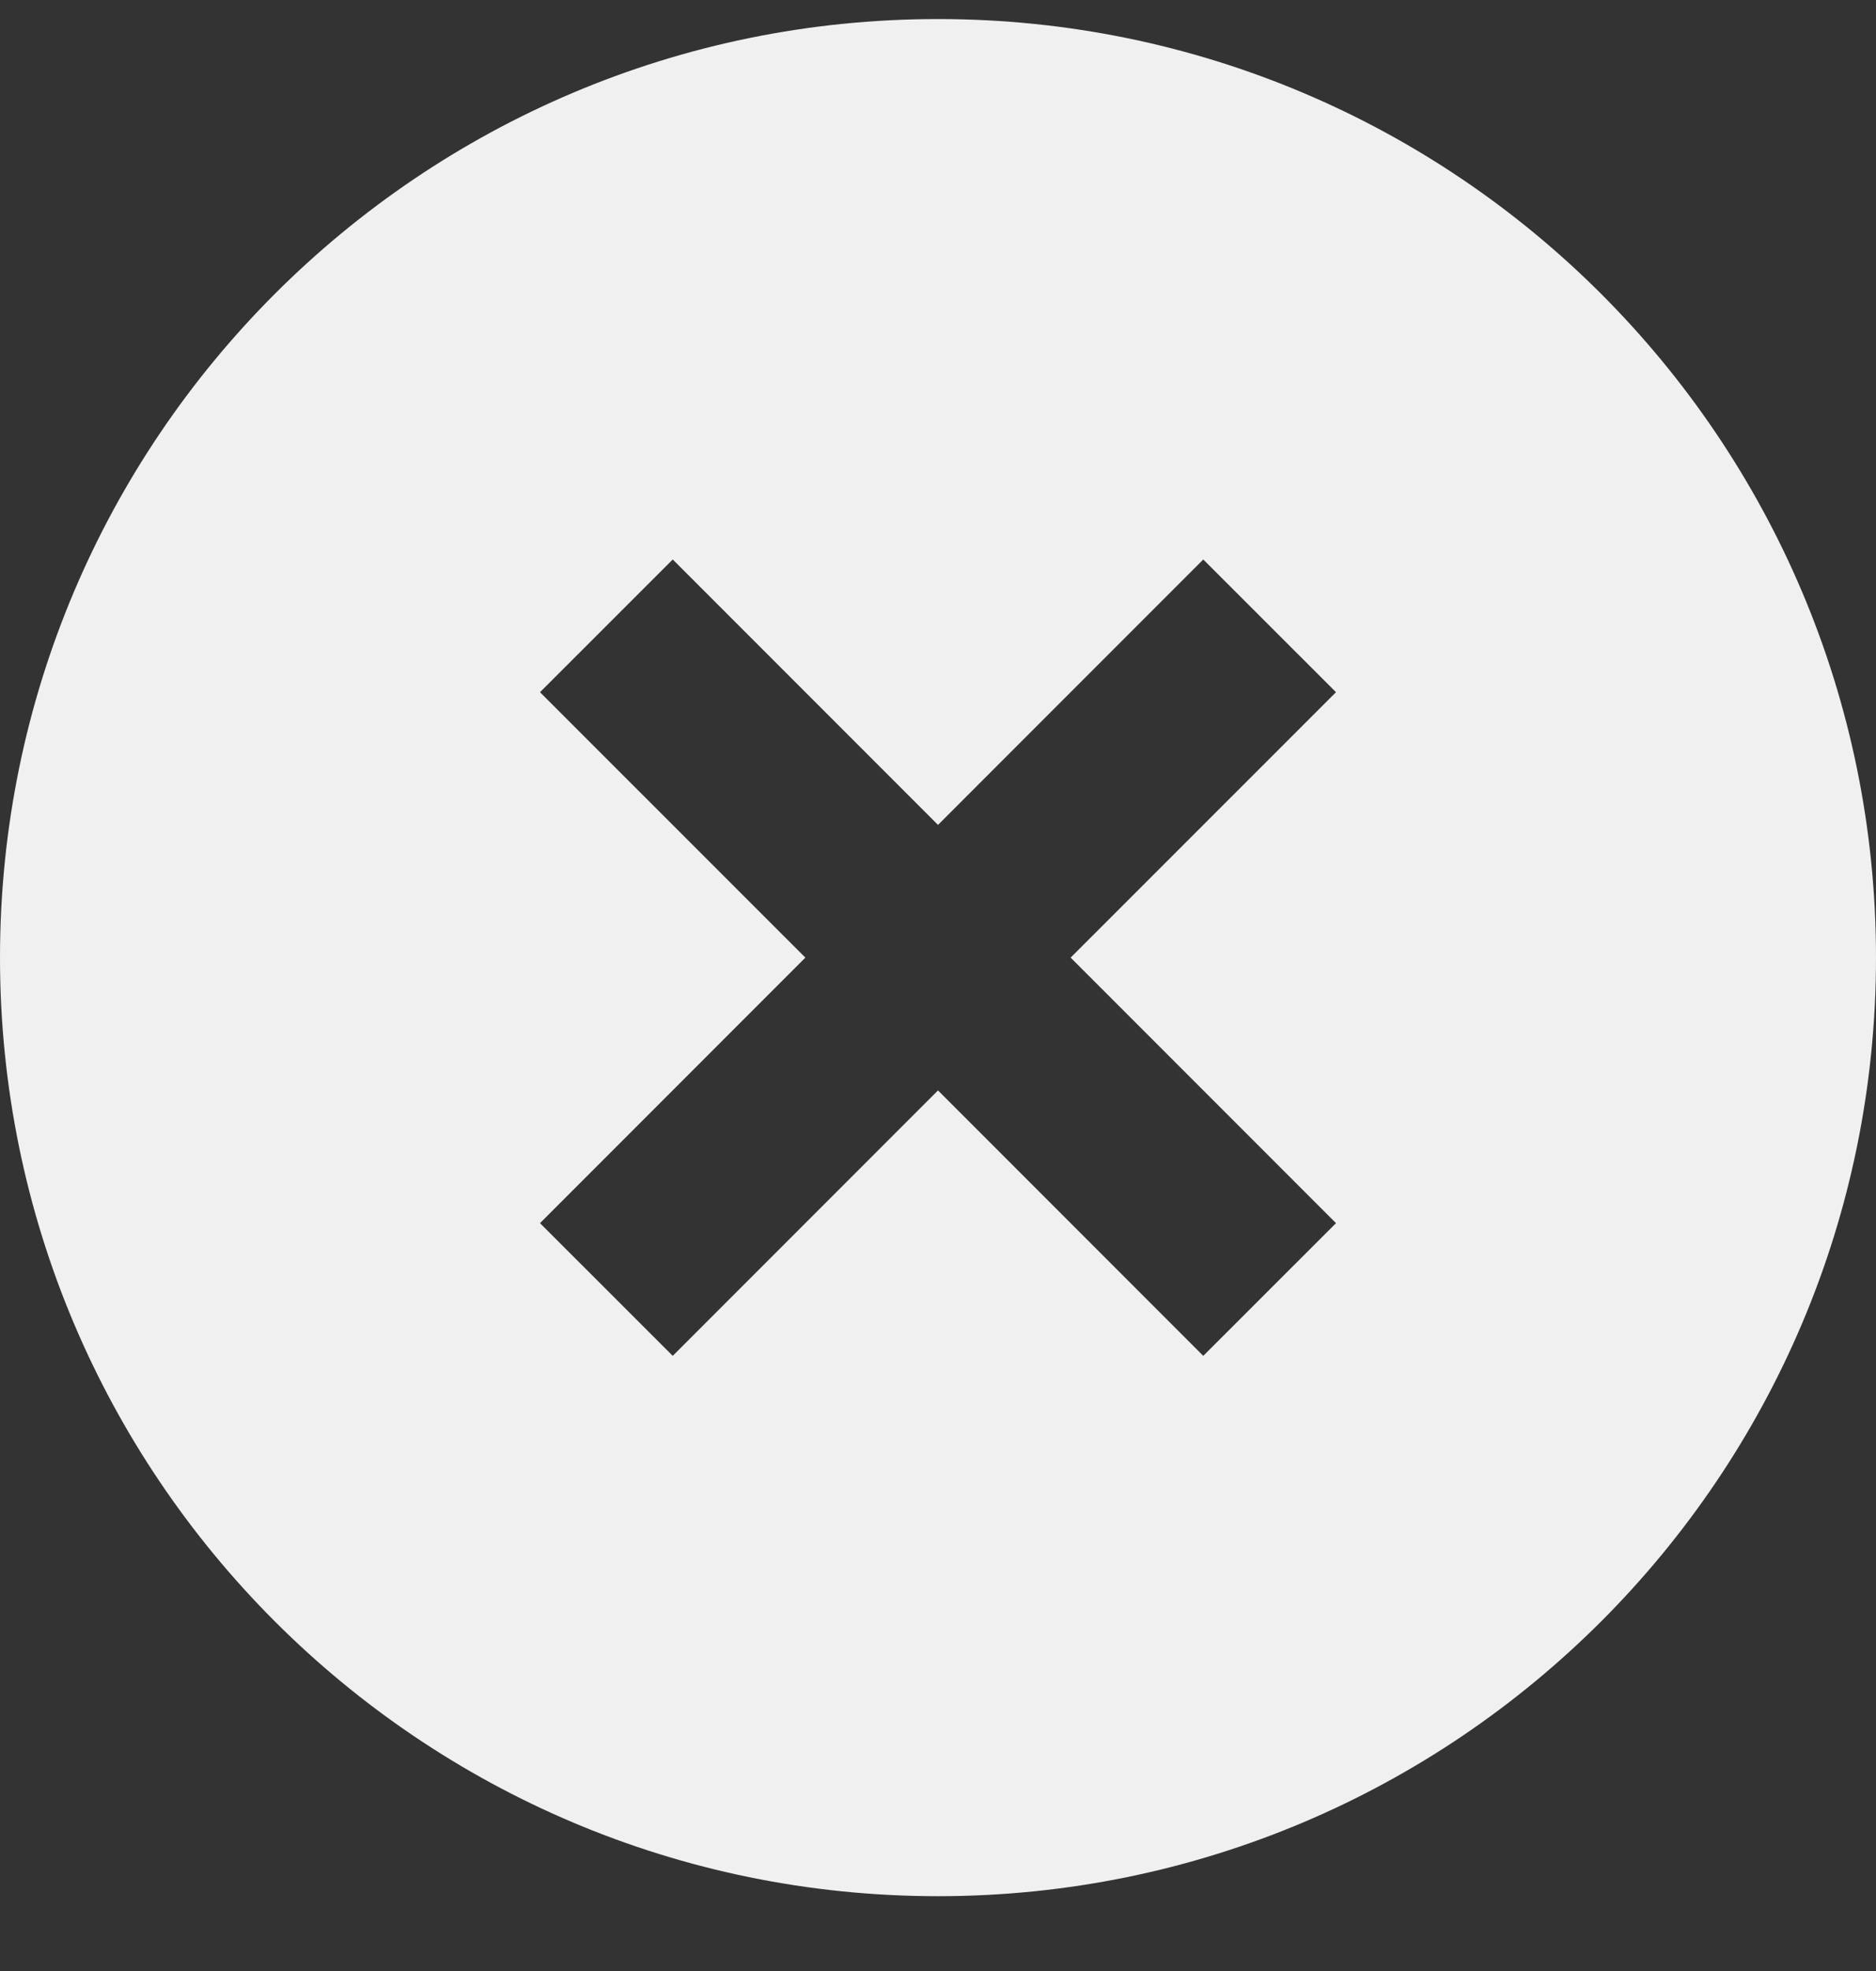 <svg width="20" height="21" viewBox="0 0 20 21" fill="none" xmlns="http://www.w3.org/2000/svg">
<rect x="0" y="0" width="20" height="21" fill="#333333" stroke="none"/>
<path d="M10 20.203C4.477 20.203 0 15.726 0 10.203C0 4.681 4.477 0.203 10 0.203C15.523 0.203 20 4.681 20 10.203C20 15.726 15.523 20.203 10 20.203ZM10 8.789L7.172 5.961L5.757 7.375L8.586 10.203L5.757 13.032L7.172 14.446L10 11.618L12.828 14.446L14.243 13.032L11.414 10.203L14.243 7.375L12.828 5.961L10 8.789Z" fill="#F0F0F0"/>
</svg>
